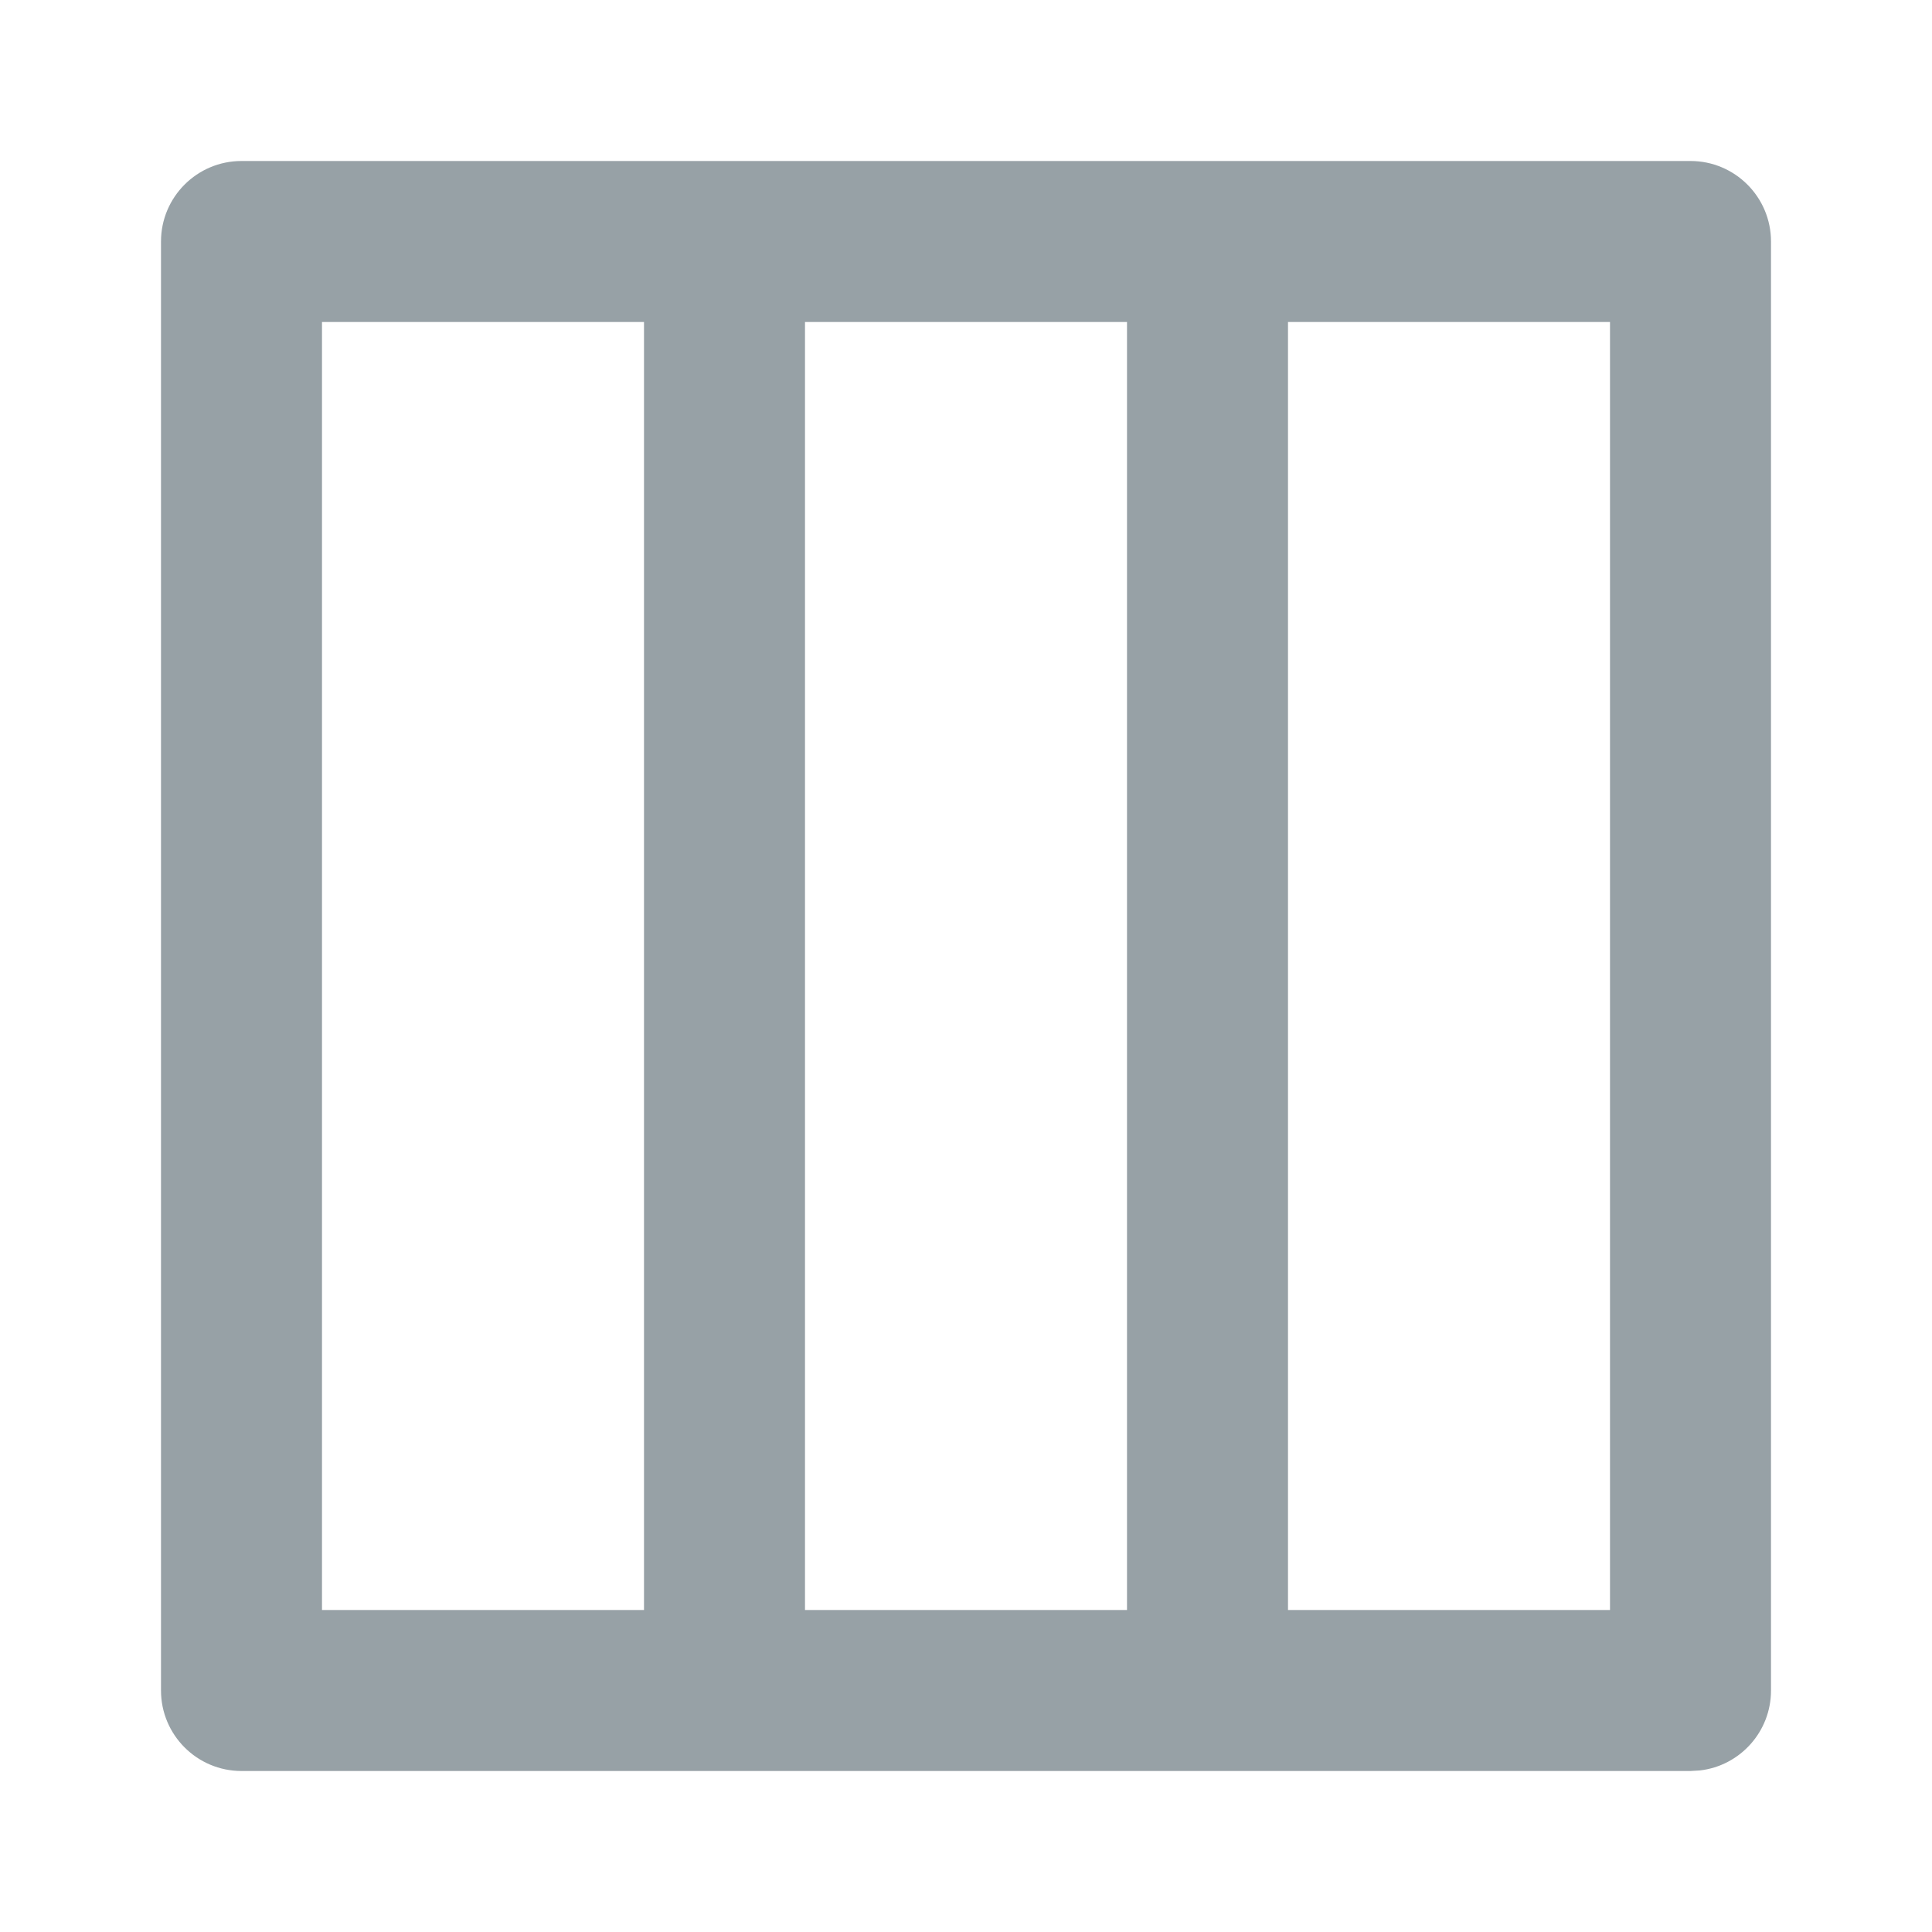 <?xml version="1.0" encoding="UTF-8"?>
<svg width="24px" height="24px" viewBox="0 0 24 24" version="1.1" xmlns="http://www.w3.org/2000/svg" xmlns:xlink="http://www.w3.org/1999/xlink">
    <title>6258F19B-BE43-4C7B-B51A-F149E2638EAF</title>
    <g id="🎛-Styleguide" stroke="none" stroke-width="1" fill="none" fill-rule="evenodd">
        <g id="Icons" transform="translate(-128, -656)" fill="#97A1A6">
            <g id="Icon" transform="translate(128, 656)">
                <path d="M3,22 C2.448,22 2,21.552 2,21 L2,3 C2,2.448 2.448,2 3,2 L21,2 L21,2 C21.552,2 22,2.448 22,3 L22,21 L22,21 C22,21.513 21.614,21.936 21.117,21.993 L21,22 L21,22 L3,22 L3,22 Z M20,20 L20,4 L16,4 L16,20 L20,20 Z M14,4 L10,4 L10,20 L14,20 L14,4 Z M8,4 L4,4 L4,20 L8,20 L8,4 Z" id="★-Icon"></path>
            </g>
        </g>
    </g>
</svg>